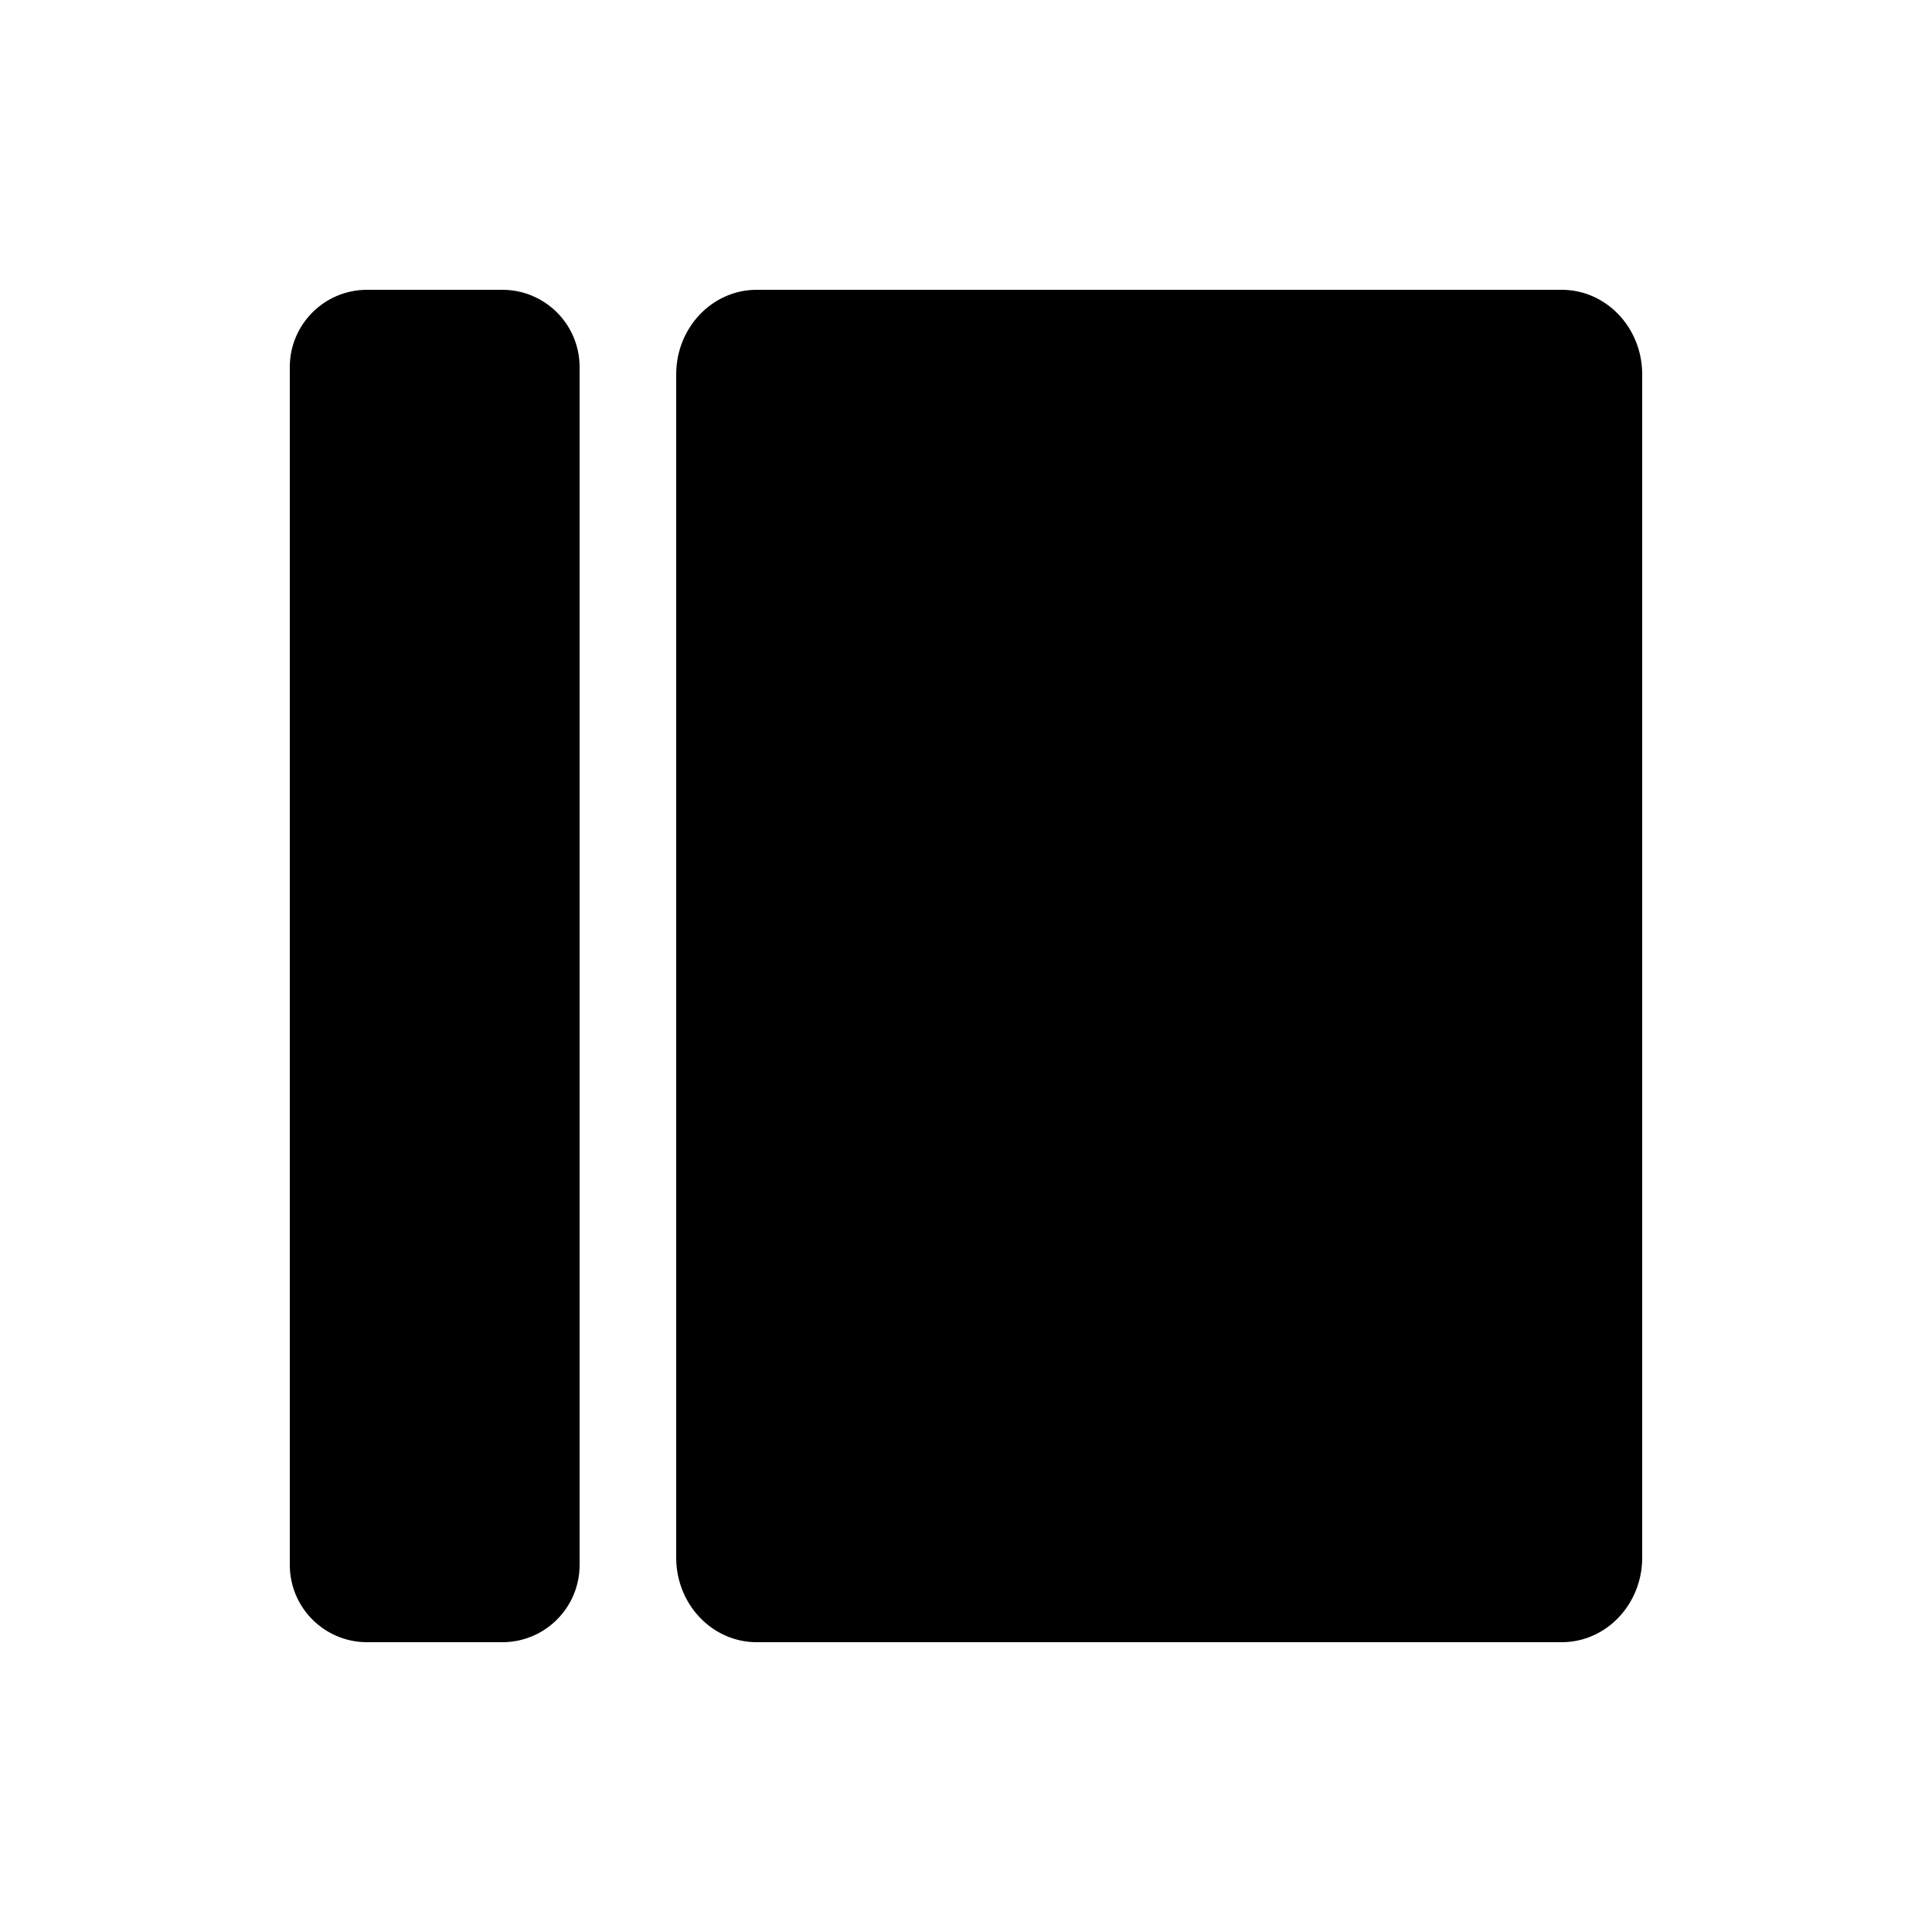 <?xml version="1.0" encoding="UTF-8"?>
<svg width="20px" height="20px" viewBox="0 0 20 20" version="1.1" xmlns="http://www.w3.org/2000/svg" xmlns:xlink="http://www.w3.org/1999/xlink">
    <!-- Generator: Sketch 63.1 (92452) - https://sketch.com -->
    <title>Icon/system/panel</title>
    <desc>Created with Sketch.</desc>
    <g id="Icon/system/panel" stroke="none" stroke-width="1" fill="none" fill-rule="evenodd">
        <path d="M16.167,3 C16.627,3 17,3.392 17,3.875 L17,16.125 C17,16.608 16.627,17 16.167,17 L7.833,17 C7.373,17 7,16.608 7,16.125 L7,3.875 C7,3.392 7.373,3 7.833,3 L16.167,3 Z M5.2,3 C5.642,3 6,3.358 6,3.8 L6,16.2 C6,16.642 5.642,17 5.2,17 L3.8,17 C3.358,17 3,16.642 3,16.2 L3,3.8 C3,3.358 3.358,3 3.8,3 L5.2,3 Z" id="Shape" fill="#000000"></path>
    </g>
</svg>